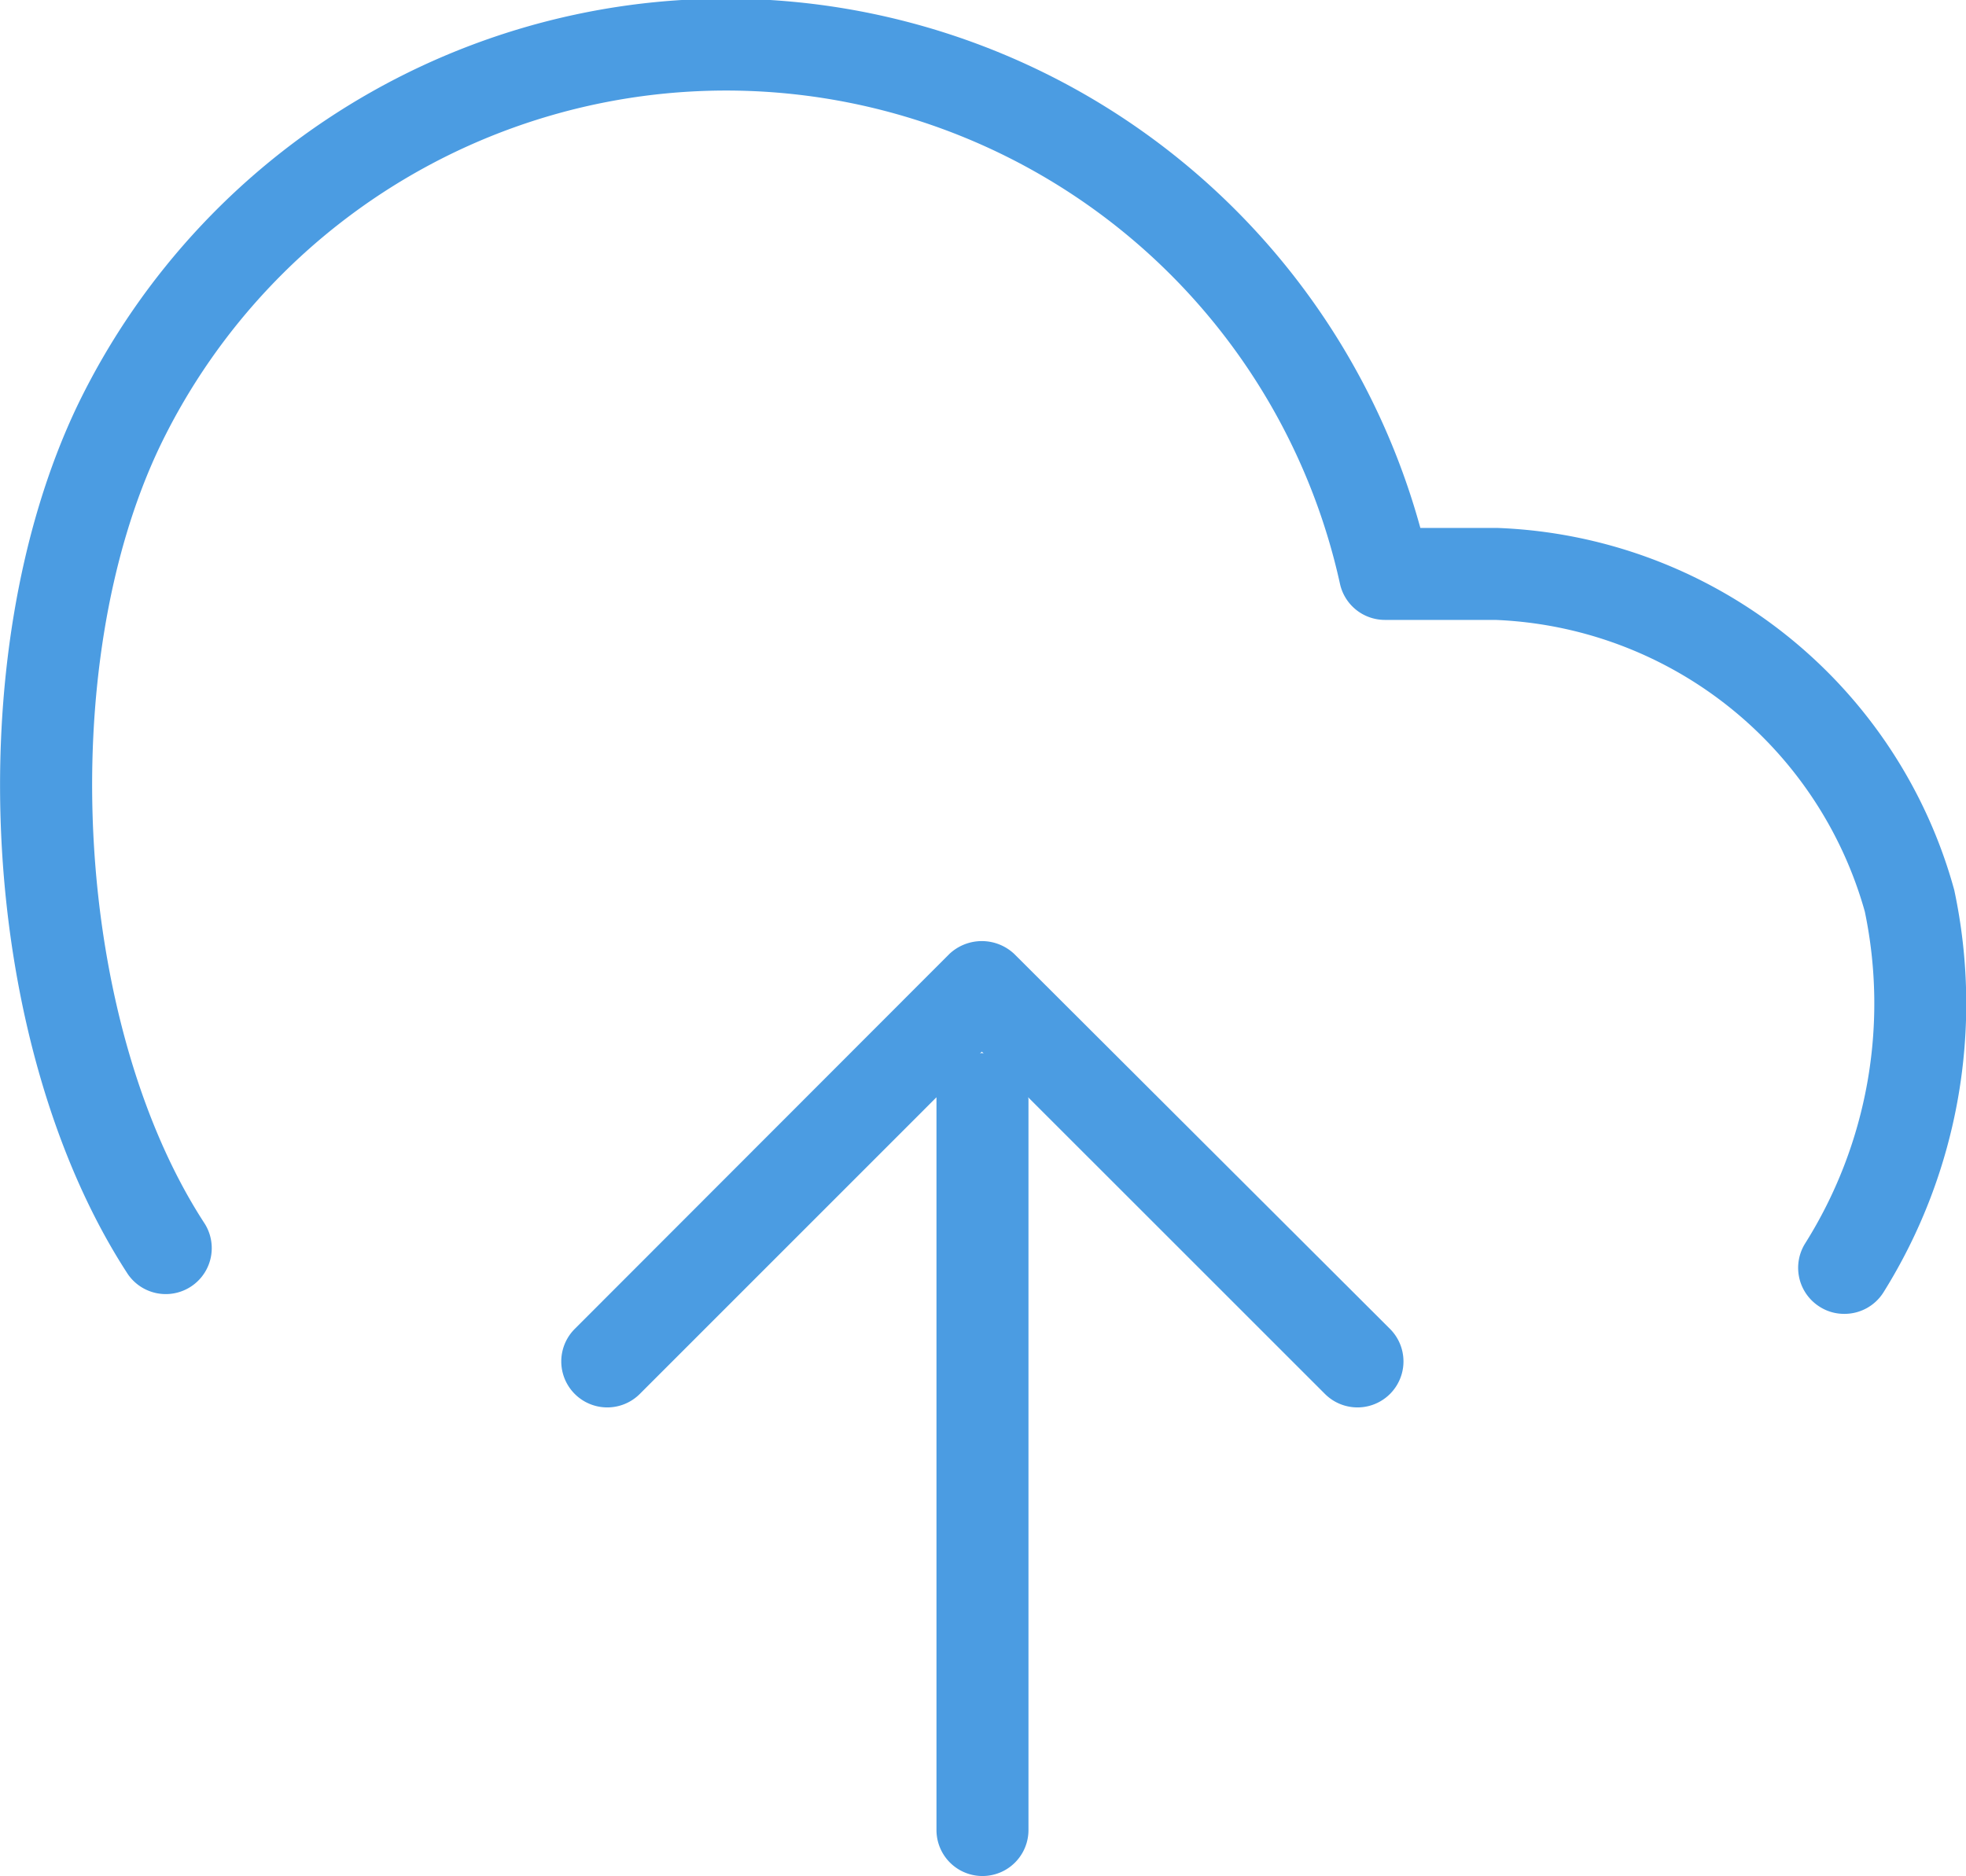 <svg xmlns="http://www.w3.org/2000/svg" width="29.92" height="28.556" viewBox="0 0 29.92 28.556">
  <g id="Group_6911" data-name="Group 6911" transform="translate(-324.023 -407.388)">
    <path id="Path_14464" data-name="Path 14464" d="M353.764,420.935a7.5,7.5,0,0,0-6.955-5.511h-1.17a10.96,10.96,0,0,0-20.429-1.881c-1.842,3.836-1.5,9.775.759,13.24a.7.7,0,0,0,1.172-.765c-1.989-3.047-2.294-8.483-.677-11.852a9.565,9.565,0,0,1,17.954,2.119.7.7,0,0,0,.682.539h1.678a6.091,6.091,0,0,1,5.625,4.439,6.86,6.86,0,0,1-.908,5.052.7.7,0,0,0,.223.965.687.687,0,0,0,.37.107.7.7,0,0,0,.6-.329A8.289,8.289,0,0,0,353.764,420.935Z" fill="#4b9ce2"/>
    <path id="Path_14465" data-name="Path 14465" d="M339.46,421.91a.72.72,0,0,0-.99,0l-5.7,5.706a.7.7,0,0,0,.99.99l4.515-4.516c0,.01,0,.018,0,.027v11.127a.7.7,0,1,0,1.4,0V424.117c0-.009-.005-.017-.005-.027l4.517,4.516a.7.7,0,0,0,.99-.99Zm-.495,1.507c-.01,0-.018.005-.027.005l.027-.026.027.026C338.982,423.422,338.974,423.417,338.965,423.417Z" fill="#4b9ce2"/>
  </g>
</svg>
